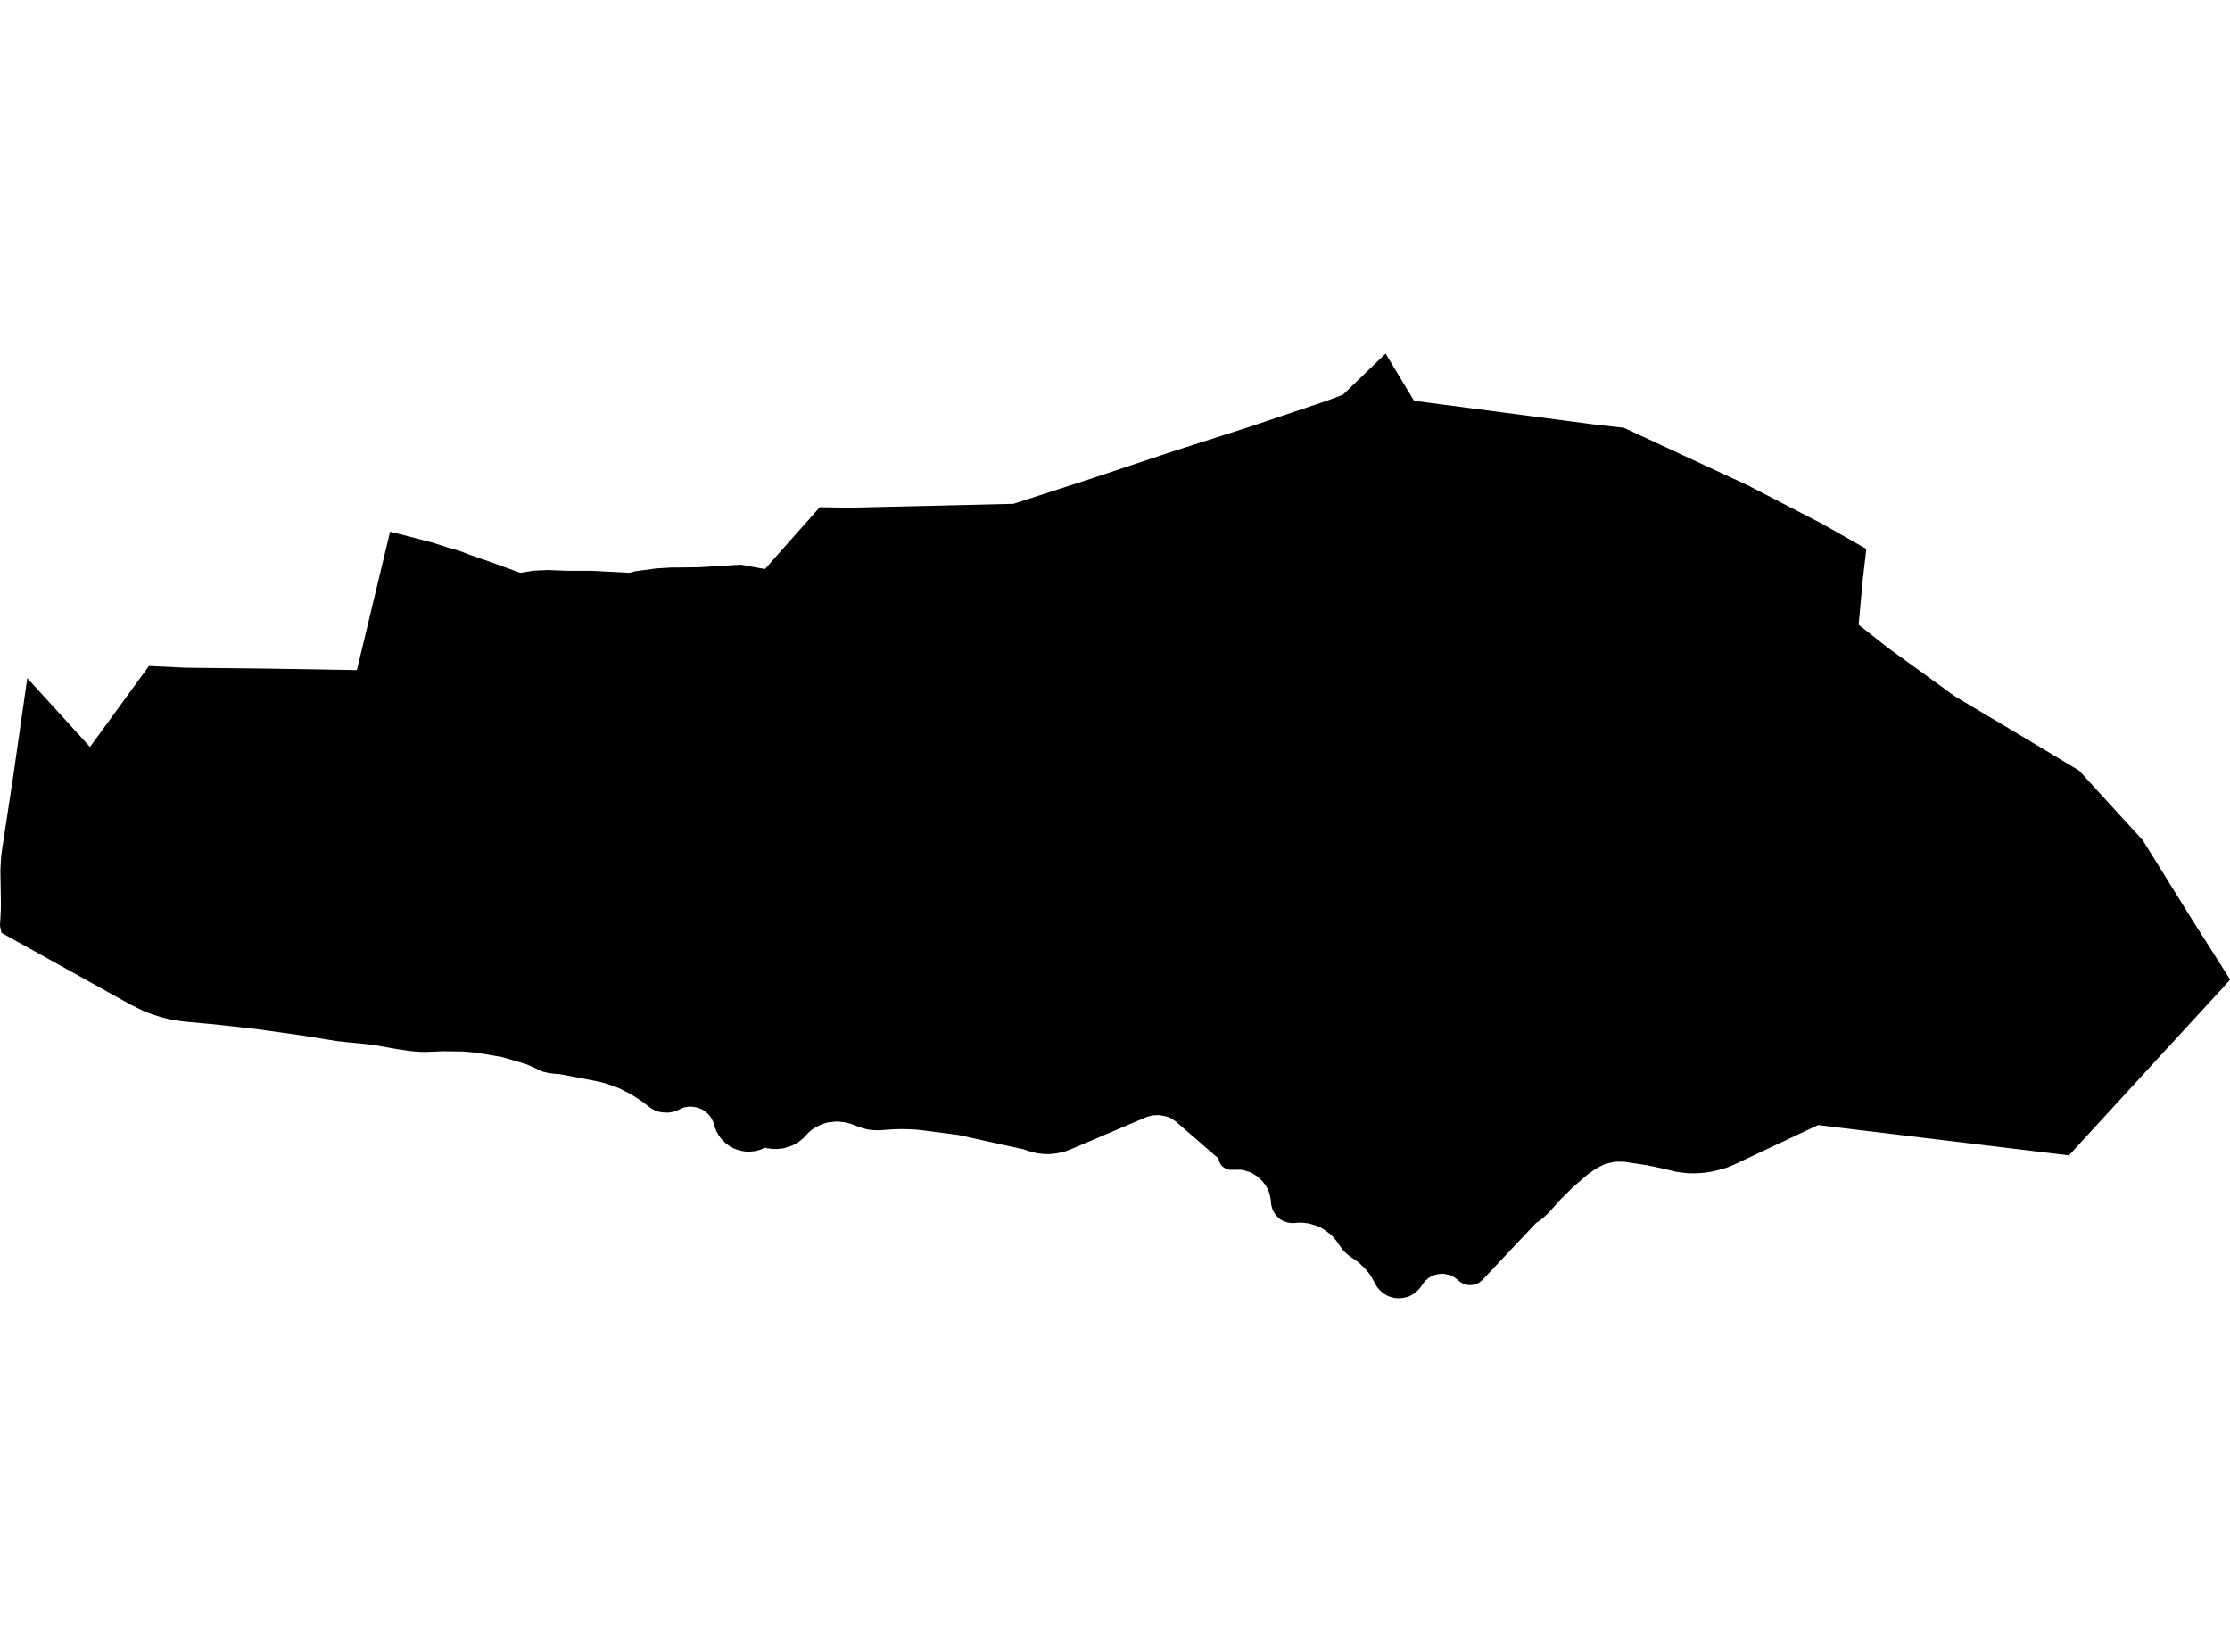 <?xml version='1.0'?>
<svg  baseProfile = 'tiny' width = '540' height = '400' stroke-linecap = 'round' stroke-linejoin = 'round' version='1.1' xmlns='http://www.w3.org/2000/svg'>
<path id='2004101001' title='2004101001'  d='M 335.525 85.616 342.405 97.032 346.21 97.549 386.058 102.785 393.181 103.577 423.227 117.519 441.187 126.804 451.933 132.922 451.081 140.289 450.076 151.279 457.23 156.91 473.486 168.691 490.502 178.798 503.501 186.621 506.788 190.244 518.874 203.455 530.289 221.842 540 237.154 539.848 237.428 538.113 239.346 526.119 252.405 524.901 253.714 501.005 279.772 440.244 272.435 420.03 281.963 418.691 282.542 417.321 282.998 415.921 283.364 414.521 283.699 413.059 283.942 411.629 284.064 410.167 284.125 408.706 284.094 407.275 283.942 405.845 283.729 401.674 282.755 398.904 282.177 393.333 281.324 392.694 281.324 392.085 281.324 391.476 281.294 390.837 281.355 390.228 281.507 389.619 281.629 389.011 281.811 388.432 281.994 387.854 282.268 386.941 282.725 386.088 283.242 384.262 284.551 380.761 287.595 377.473 290.883 375.038 293.653 374.307 294.323 373.546 295.053 372.755 295.632 371.903 296.21 359.087 309.817 358.874 310 358.691 310.213 358.478 310.335 358.265 310.548 358.021 310.67 357.778 310.791 357.534 310.852 357.321 311.005 357.078 311.065 356.804 311.126 356.56 311.126 356.317 311.187 356.043 311.187 355.799 311.187 355.525 311.187 355.282 311.096 355.038 311.096 354.764 311.035 354.521 310.883 354.277 310.822 354.033 310.7 353.79 310.548 353.577 310.426 352.511 309.543 352.207 309.33 351.903 309.148 351.568 308.995 351.233 308.874 350.898 308.721 350.563 308.661 350.198 308.569 349.833 308.508 349.467 308.447 349.102 308.447 348.737 308.508 348.402 308.508 348.037 308.569 347.671 308.691 347.336 308.752 347.002 308.874 346.667 309.026 346.362 309.209 346.027 309.391 345.753 309.604 345.479 309.878 345.205 310.061 344.962 310.335 344.718 310.67 343.836 311.918 343.288 312.496 343.014 312.77 342.679 313.044 342.344 313.288 342.009 313.501 341.644 313.683 341.279 313.896 340.883 314.018 340.487 314.14 340.091 314.201 339.696 314.323 339.3 314.323 338.874 314.384 338.478 314.384 338.082 314.323 337.656 314.323 337.26 314.17 336.865 314.11 336.469 313.957 336.104 313.836 335.738 313.623 335.373 313.409 335.038 313.227 334.703 312.953 334.399 312.679 334.125 312.405 333.82 312.07 333.577 311.796 333.333 311.461 332.39 309.726 331.781 308.721 331.324 308.113 330.837 307.504 330.32 306.956 329.772 306.438 329.193 305.89 328.584 305.403 326.819 304.186 326.058 303.577 325.601 303.12 325.145 302.633 324.749 302.116 323.592 300.441 322.922 299.68 322.374 299.072 321.796 298.615 321.157 298.128 320.518 297.671 319.909 297.306 319.3 297.032 318.661 296.758 317.991 296.575 317.321 296.362 316.651 296.21 315.951 296.149 315.282 296.058 314.581 296.058 312.846 296.18 312.481 296.119 312.116 296.088 311.781 296.027 311.446 295.906 311.111 295.814 310.776 295.693 310.472 295.479 310.167 295.358 309.863 295.145 309.589 294.871 309.346 294.658 309.132 294.475 308.919 294.201 308.737 293.927 308.554 293.653 308.402 293.409 308.25 293.135 308.128 292.861 308.037 292.527 307.854 291.857 307.671 290.244 307.489 289.391 307.306 288.782 307.093 288.174 306.819 287.656 306.545 287.169 306.24 286.712 305.906 286.317 305.571 285.89 305.175 285.495 304.779 285.16 304.384 284.825 303.957 284.551 303.501 284.277 303.044 284.003 302.588 283.79 302.07 283.668 301.492 283.455 300.913 283.303 300.304 283.242 299.422 283.242 297.96 283.272 297.412 283.212 297.23 283.151 297.078 283.059 296.895 282.998 296.743 282.938 296.591 282.877 296.438 282.725 296.256 282.664 296.134 282.542 295.982 282.39 295.83 282.268 295.708 282.116 295.616 281.933 295.495 281.781 295.403 281.598 295.312 281.446 295.251 281.263 295.19 281.05 295.129 280.837 295.099 280.654 295.068 280.533 285.084 271.887 284.718 271.553 284.292 271.279 283.866 271.005 283.44 270.731 282.983 270.518 282.496 270.396 282.009 270.244 281.553 270.183 281.065 270.091 280.578 270.03 280.091 270.03 279.604 270.091 279.148 270.091 278.661 270.213 278.174 270.335 277.717 270.457 259.422 278.25 258.539 278.584 257.656 278.919 256.743 279.102 255.83 279.285 254.886 279.406 253.942 279.467 252.998 279.467 252.085 279.376 251.142 279.254 250.228 279.041 249.467 278.828 248.706 278.615 248.006 278.341 232.116 274.84 223.714 273.744 221.857 273.531 219.97 273.44 218.082 273.409 216.195 273.47 213.212 273.683 212.146 273.683 211.05 273.623 209.954 273.47 208.919 273.196 207.854 272.831 205.936 272.1 205.023 271.887 204.384 271.735 203.744 271.674 203.105 271.583 202.496 271.583 201.887 271.644 201.279 271.705 200.7 271.766 200.091 271.887 199.513 272.07 198.935 272.283 198.387 272.527 197.869 272.801 197.382 273.075 196.865 273.379 196.408 273.714 195.951 274.11 195.495 274.566 195.038 275.023 194.642 275.51 193.851 276.149 193.364 276.545 192.846 276.88 192.329 277.154 191.781 277.397 191.202 277.58 190.624 277.793 190.046 277.976 189.467 278.097 188.858 278.158 188.25 278.219 187.641 278.219 187.032 278.219 186.454 278.128 185.845 278.067 185.266 277.915 184.749 278.128 184.201 278.371 183.653 278.524 183.105 278.706 182.557 278.767 181.979 278.828 181.431 278.889 180.852 278.889 180.304 278.798 179.787 278.737 179.269 278.584 178.752 278.463 178.265 278.311 177.747 278.128 177.291 277.854 176.804 277.641 176.377 277.306 175.951 277.032 175.525 276.636 175.16 276.301 174.764 275.875 174.429 275.479 174.094 275.023 173.82 274.536 173.546 274.079 173.181 273.196 172.694 271.674 172.542 271.339 172.359 271.005 172.177 270.67 171.963 270.335 171.72 270.061 171.476 269.787 171.202 269.513 170.928 269.239 170.624 269.026 170.32 268.843 169.985 268.63 169.65 268.508 169.285 268.356 168.95 268.234 168.584 268.143 168.219 268.082 167.854 268.021 167.458 267.991 167.093 267.991 166.728 267.991 166.332 268.052 165.967 268.113 165.632 268.174 165.266 268.326 163.836 268.965 163.44 269.087 163.044 269.239 162.648 269.3 162.253 269.361 161.826 269.422 161.431 269.422 161.005 269.391 160.609 269.391 160.183 269.33 159.787 269.269 159.391 269.178 158.995 269.056 158.63 268.904 158.265 268.721 157.9 268.508 157.534 268.295 155.586 266.804 154.277 265.921 152.877 265.038 151.446 264.307 149.985 263.546 148.493 262.998 146.971 262.451 145.419 262.024 143.836 261.689 135.373 260.076 134.673 260.046 133.973 259.985 133.272 259.893 132.572 259.772 131.994 259.619 131.385 259.498 130.807 259.224 128.706 258.25 127.458 257.702 126.149 257.306 121.553 255.967 118.417 255.419 115.282 254.901 112.116 254.627 107.336 254.566 103.47 254.718 101.979 254.718 100.487 254.627 99.026 254.475 96.164 254.049 91.02 253.135 88.767 252.831 84.018 252.374 81.553 252.1 73.486 250.791 62.222 249.209 56.591 248.569 50.959 247.96 45.297 247.443 43.47 247.23 41.218 246.865 39.026 246.317 36.834 245.616 34.703 244.795 33.181 244.033 31.689 243.303 0.365 225.89 0 224.216 0.213 220.107 0.213 218.037 0.122 212.435 0.091 210.639 0.304 207.169 0.548 205.434 3.257 187.595 6.606 164.216 21.796 180.868 36.073 161.263 44.901 161.689 64.779 161.903 86.423 162.268 94.46 128.752 98.356 129.726 104.962 131.461 108.158 132.496 111.324 133.409 113.76 134.353 117.595 135.662 125.997 138.706 129.285 138.189 132.664 138.037 137.382 138.219 143.318 138.219 152.359 138.706 153.79 138.341 158.935 137.641 162.405 137.428 166.058 137.397 169.041 137.367 179.361 136.728 185.236 137.793 198.508 122.816 205.723 122.938 245.419 121.994 264.018 115.967 283.349 109.513 302.466 103.394 321.248 97.062 325.205 95.571 335.525 85.616 Z' />
</svg>